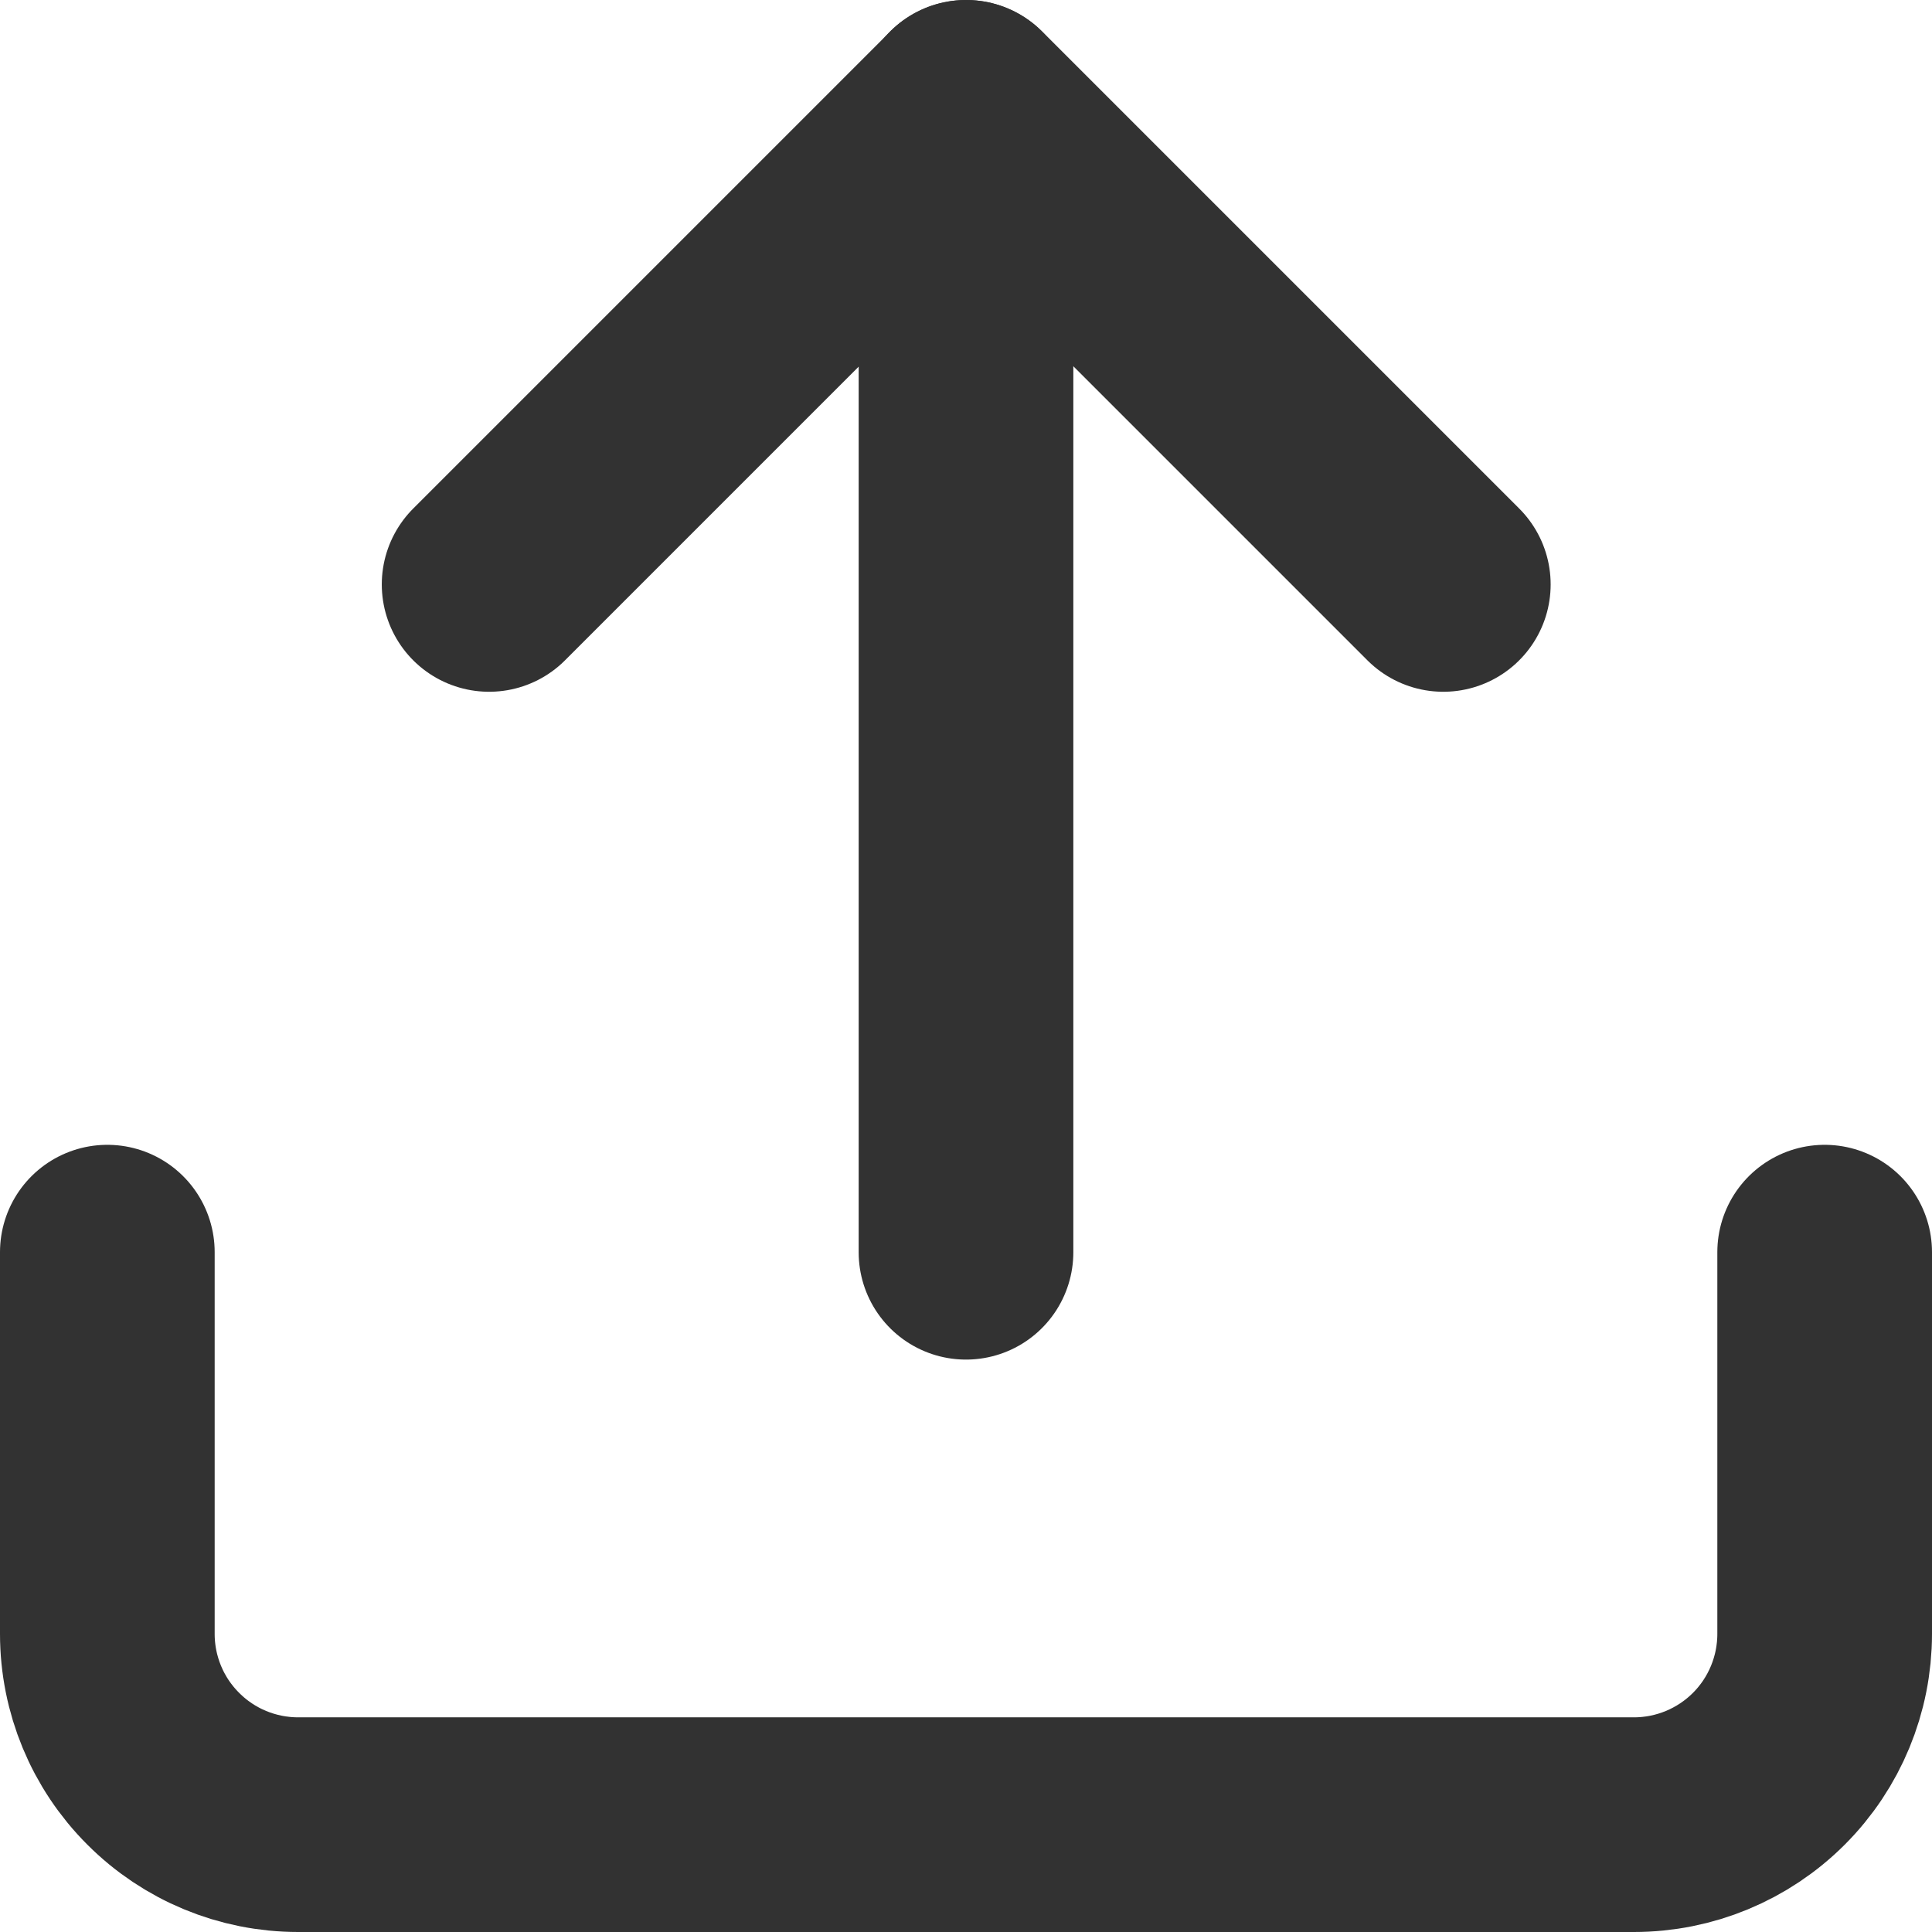 <svg width="18" height="18" viewBox="0 0 18 18" fill="none" xmlns="http://www.w3.org/2000/svg">
<path d="M17 11.666V15.222C17 15.694 16.813 16.146 16.48 16.479C16.146 16.813 15.694 17 15.223 17H2.778C2.306 17 1.854 16.813 1.521 16.479C1.187 16.146 1 15.694 1 15.222V11.666" stroke="#323232" stroke-width="2" stroke-linecap="round" stroke-linejoin="round"/>
<path d="M13.447 5.445L9.002 1L4.557 5.445" stroke="#323232" stroke-width="2" stroke-linecap="round" stroke-linejoin="round"/>
<path d="M9 1V11.667" stroke="#323232" stroke-width="2" stroke-linecap="round" stroke-linejoin="round"/>
</svg>
